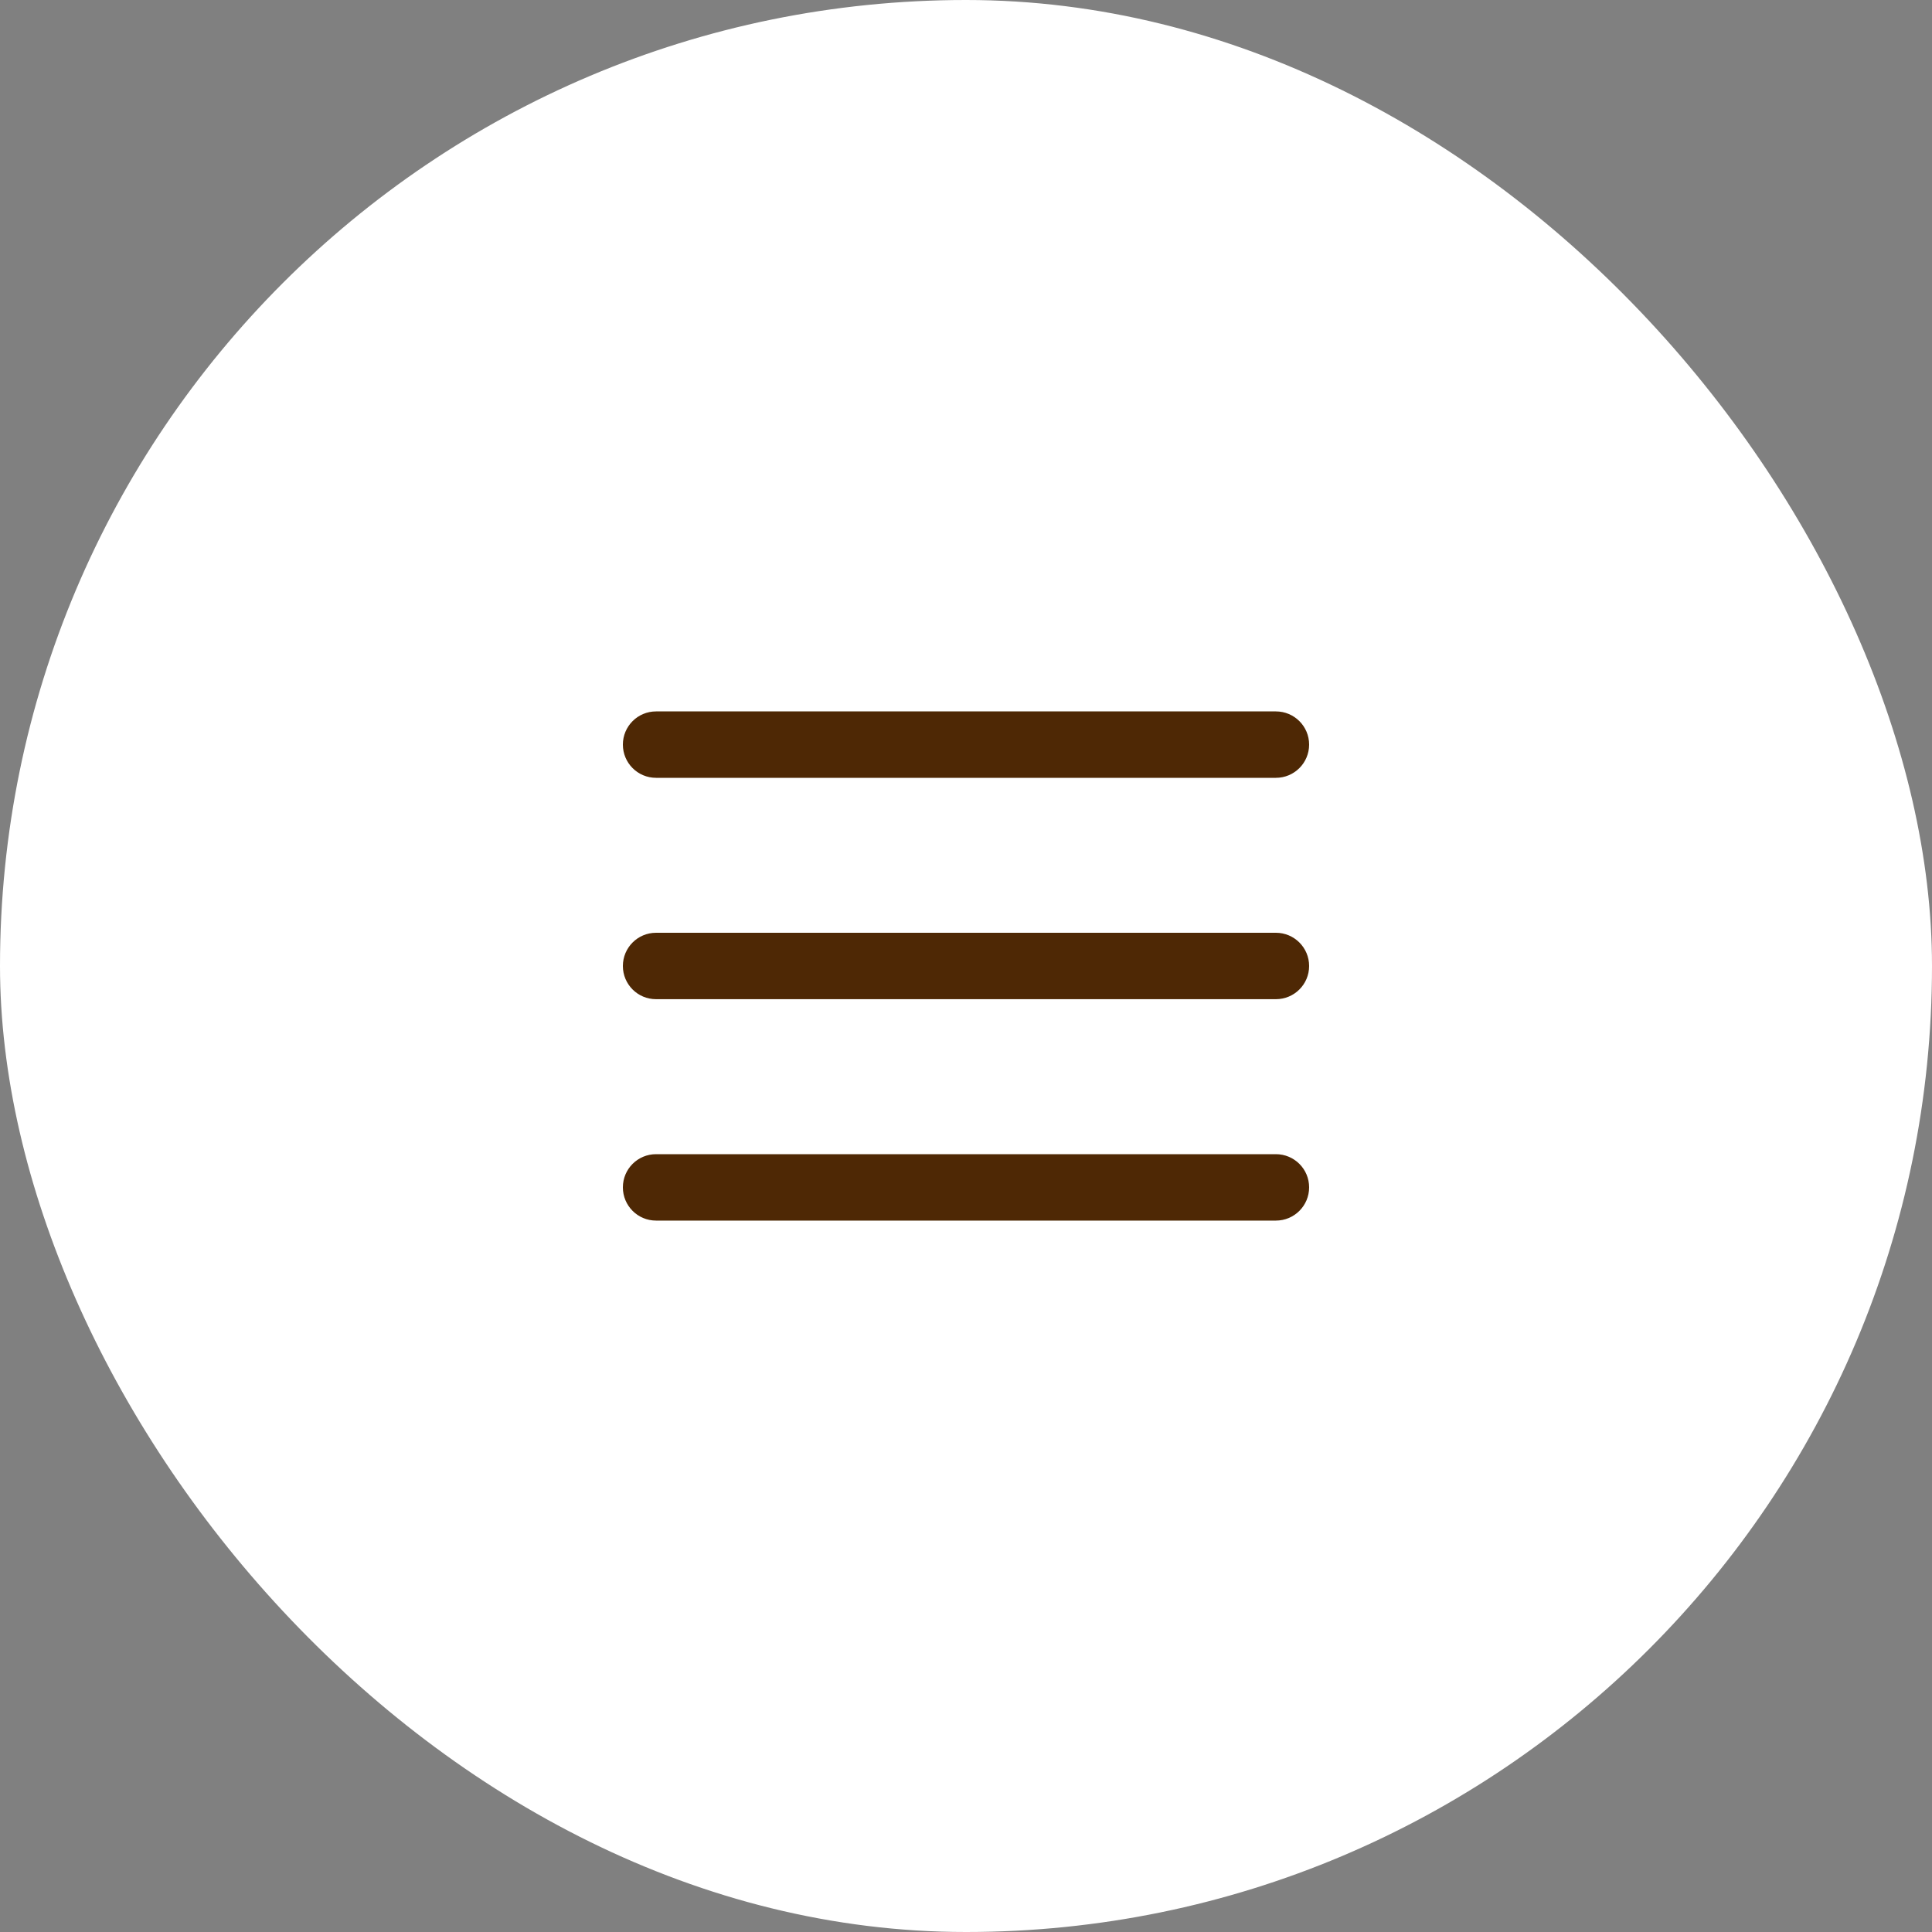 <svg width="40" height="40" viewBox="0 0 40 40" fill="none" xmlns="http://www.w3.org/2000/svg">
<rect x="0" y="0" width="40" height="40" fill="#808080" stroke="none"/>
<rect width="40" height="40" rx="20" fill="white"/>
<path d="M9 20C9 13.925 13.925 9 20 9C26.075 9 31 13.925 31 20C31 26.075 26.075 31 20 31C13.925 31 9 26.075 9 20Z" fill="white"/>
<path fill-rule="evenodd" clip-rule="evenodd" d="M27.104 20C27.104 19.62 26.796 19.312 26.416 19.312H13.583C13.203 19.312 12.896 19.62 12.896 20C12.896 20.38 13.203 20.687 13.583 20.687H26.416C26.796 20.687 27.104 20.38 27.104 20Z" fill="#4E2805"/>
<path fill-rule="evenodd" clip-rule="evenodd" d="M27.104 15.416C27.104 15.037 26.796 14.729 26.416 14.729H13.583C13.203 14.729 12.896 15.037 12.896 15.416C12.896 15.796 13.203 16.104 13.583 16.104H26.416C26.796 16.104 27.104 15.796 27.104 15.416Z" fill="#4E2805"/>
<path fill-rule="evenodd" clip-rule="evenodd" d="M27.104 24.583C27.104 24.203 26.796 23.896 26.416 23.896H13.583C13.203 23.896 12.896 24.203 12.896 24.583C12.896 24.963 13.203 25.271 13.583 25.271H26.416C26.796 25.271 27.104 24.963 27.104 24.583Z" fill="#4E2805"/>
</svg>
